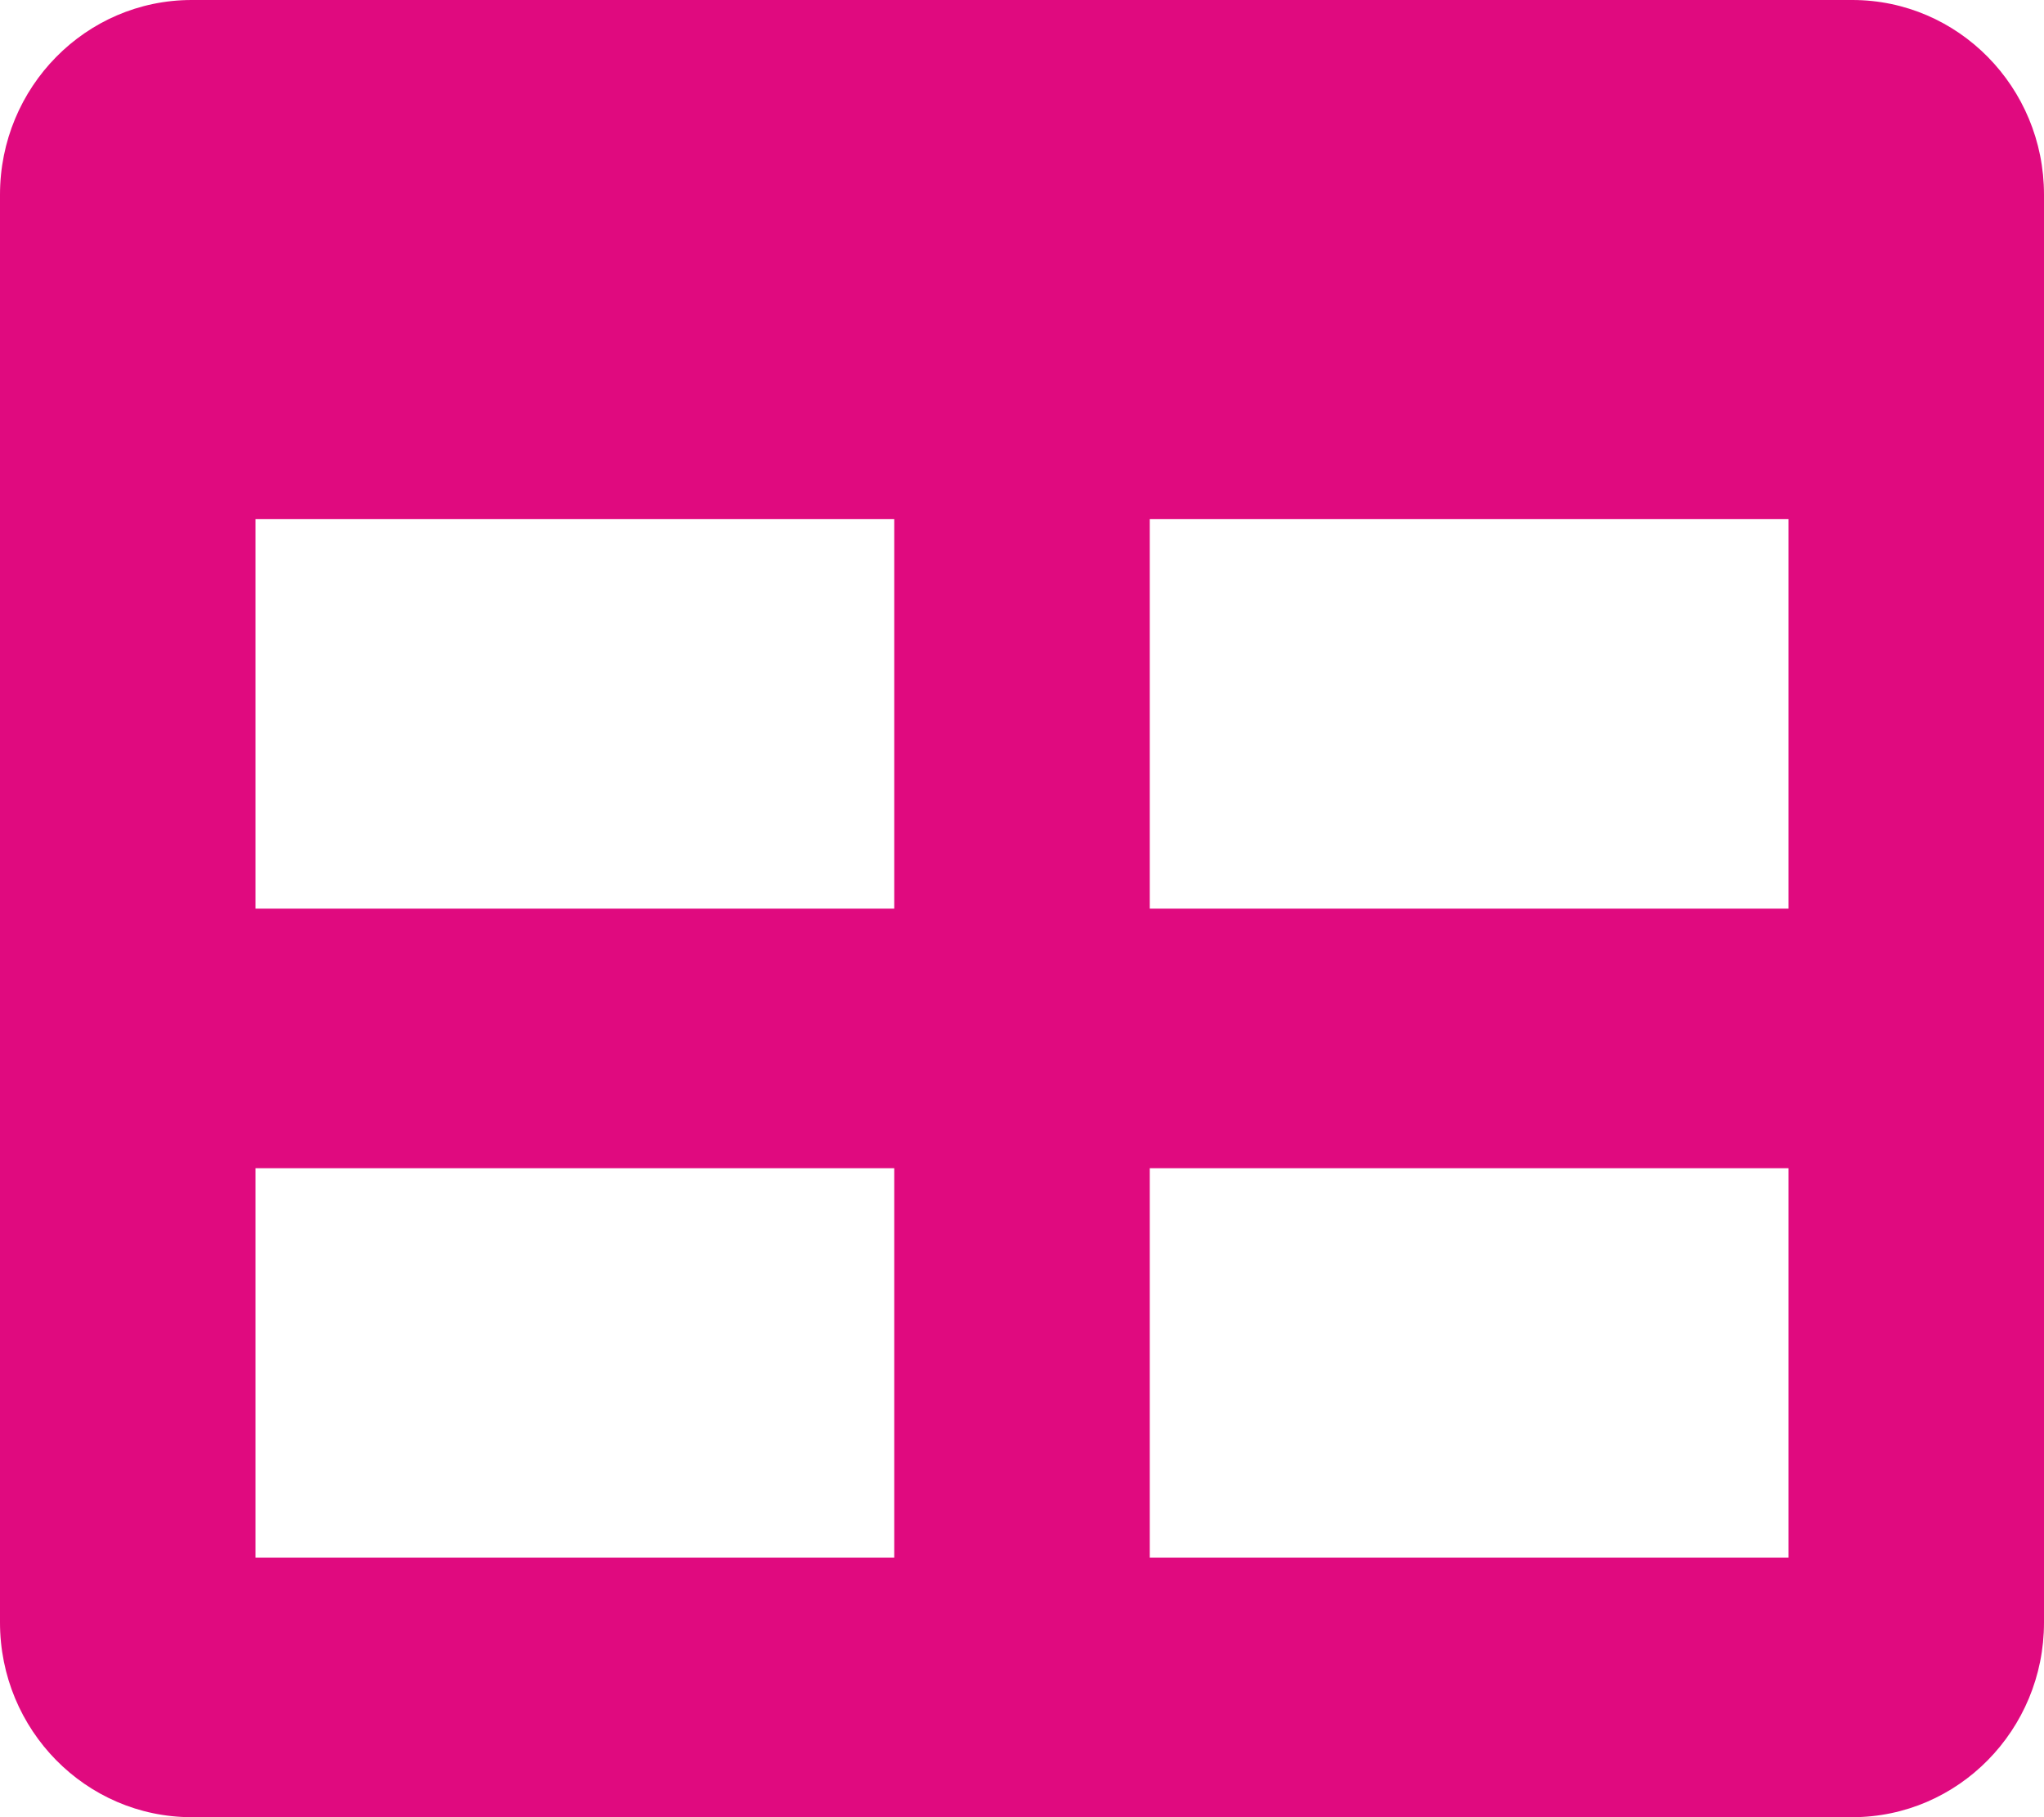 <svg width="18" height="16" viewBox="0 0 18 16" fill="none" xmlns="http://www.w3.org/2000/svg">
<path d="M16.312 0H1.688C0.756 0 0 0.767 0 1.714V14.286C0 15.232 0.756 16 1.688 16H16.312C17.244 16 18 15.232 18 14.286V1.714C18 0.767 17.244 0 16.312 0ZM7.875 13.714H2.25V10.286H7.875V13.714ZM7.875 8H2.25V4.571H7.875V8ZM15.75 13.714H10.125V10.286H15.75V13.714ZM15.75 8H10.125V4.571H15.75V8Z" fill="#e00a7f"/>
</svg>
